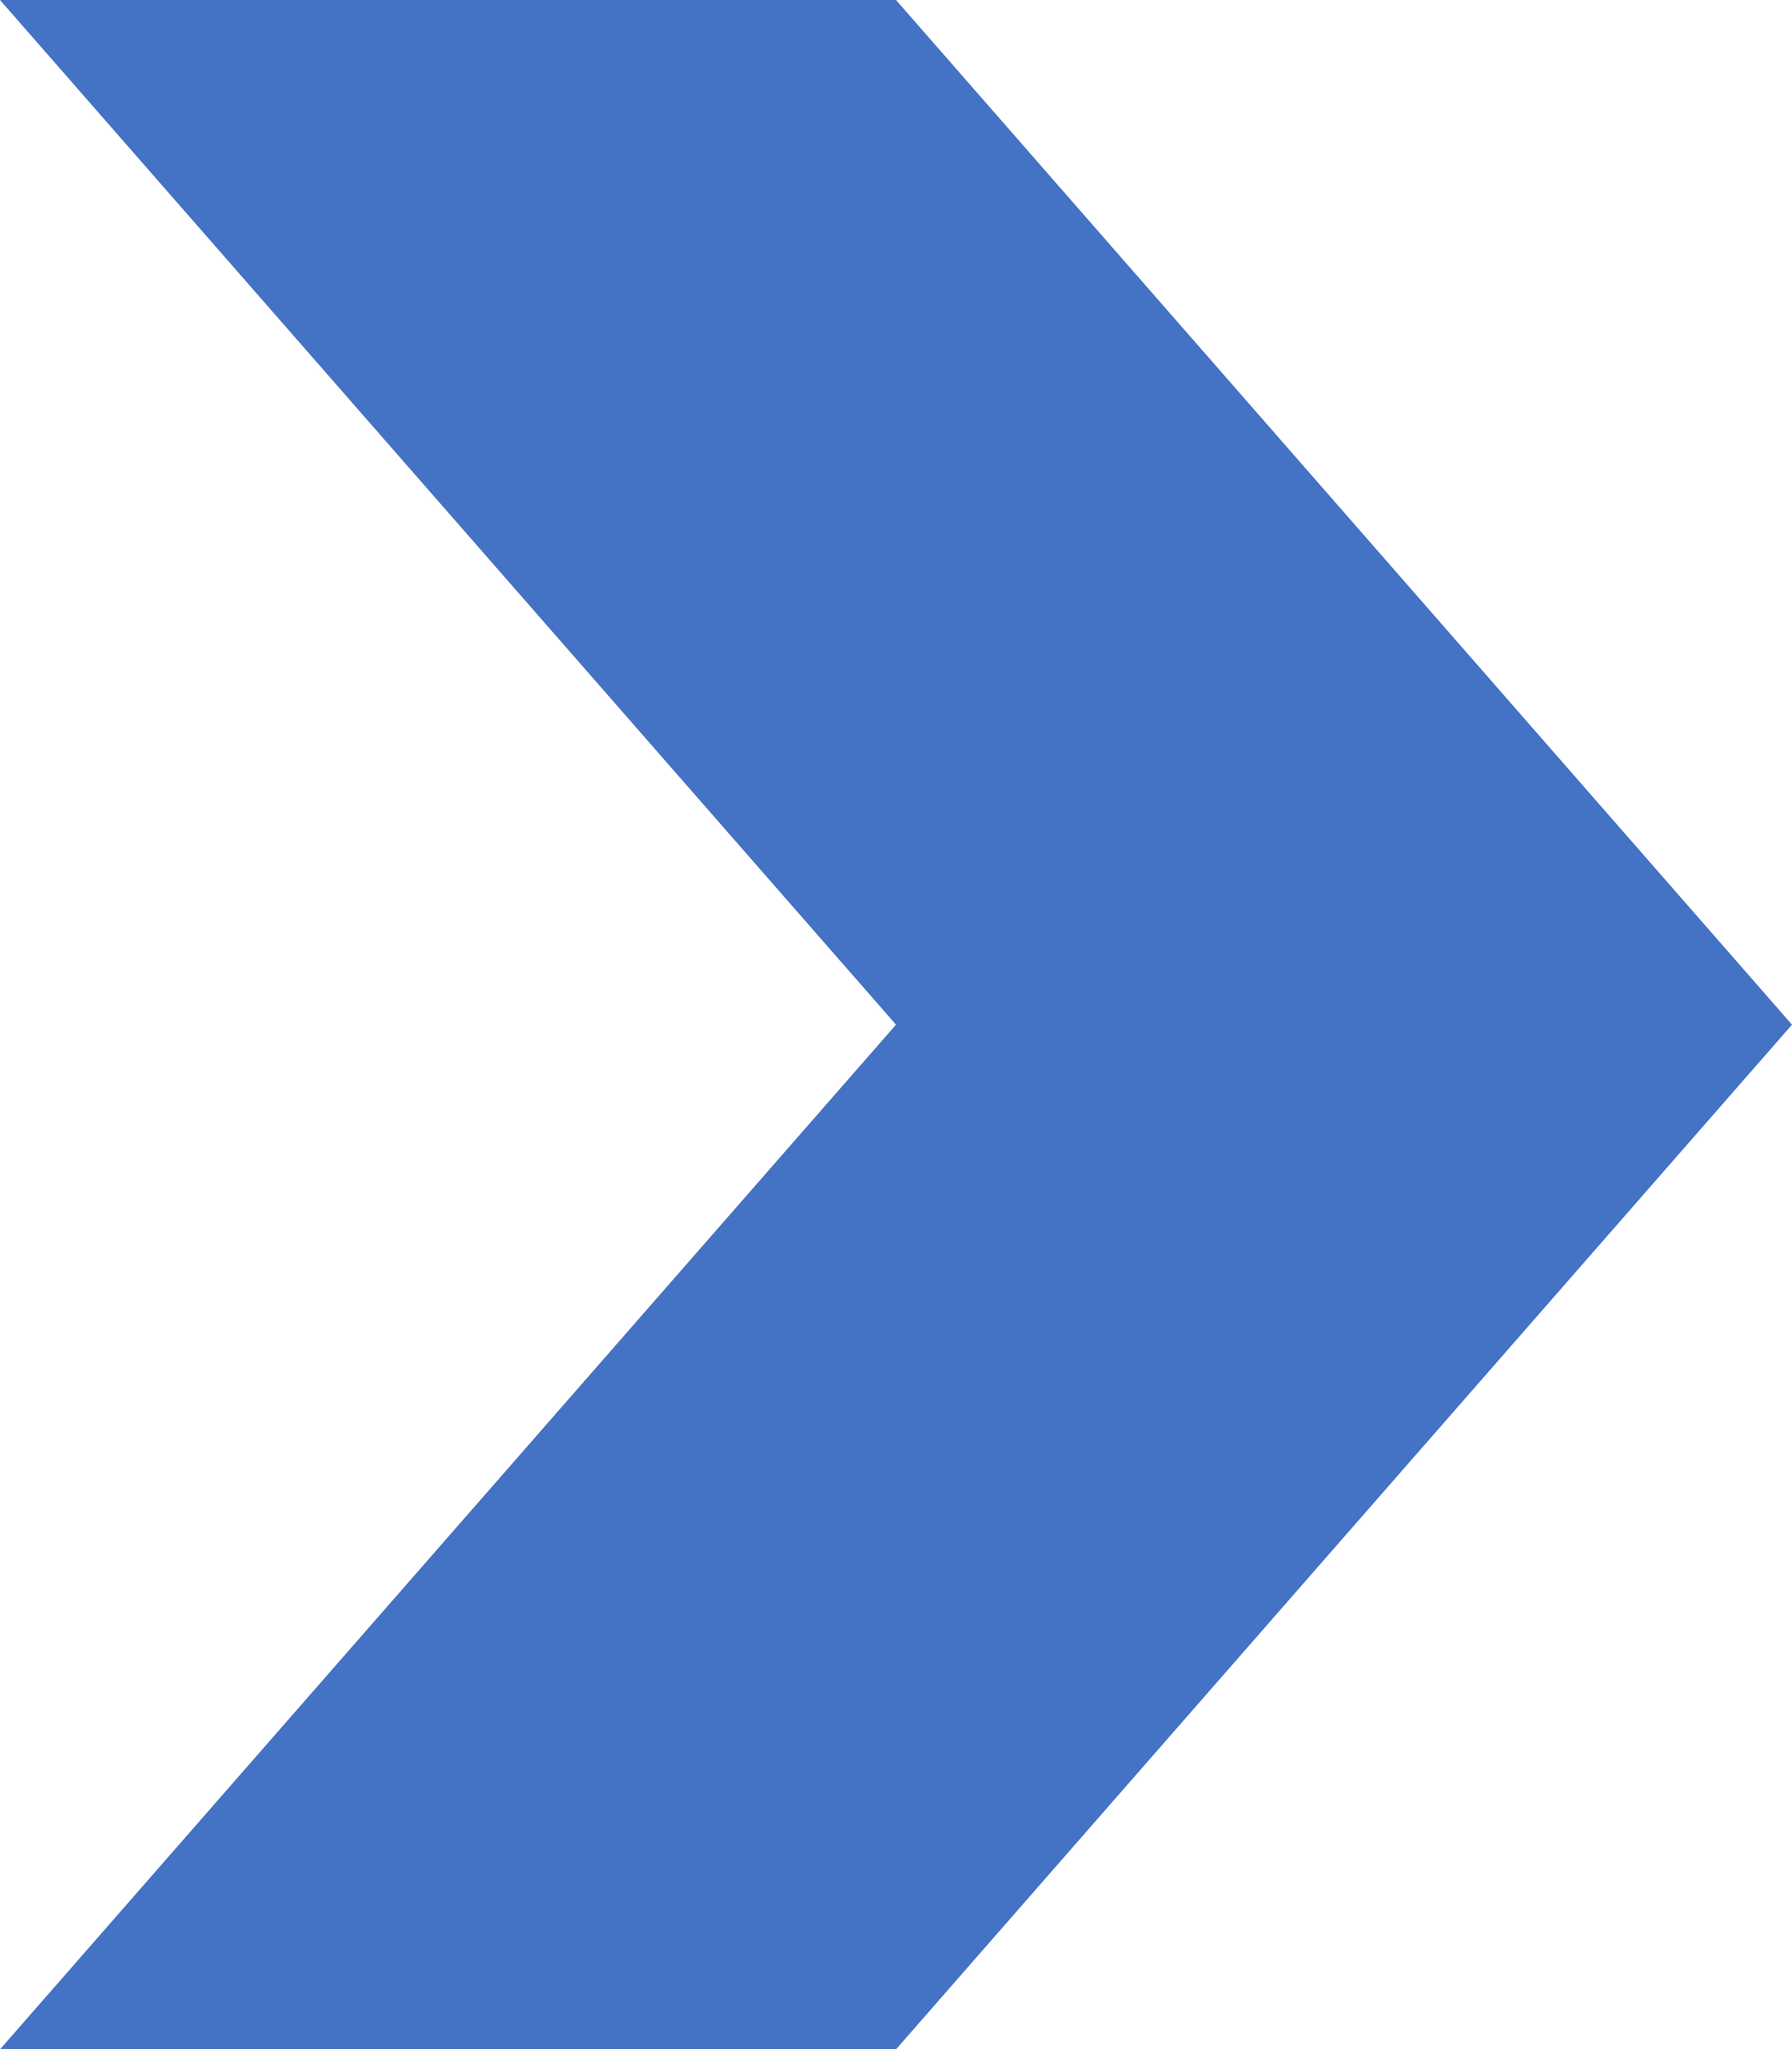 <svg xmlns="http://www.w3.org/2000/svg" xmlns:xlink="http://www.w3.org/1999/xlink" class="pptx-geometry--chevron" viewBox="0 0 132.259 151.277" preserveAspectRatio="xMidYMid meet"><defs><path d="M 0 0 L 66.13 0 L 132.259 75.639 L 66.13 151.277 L 0 151.277 L 66.13 75.639 Z" vector-effect="non-scaling-stroke" id="path_48--395473643"></path></defs><g><g id="el_46--353873599"><use xlink:href="#path_48--395473643" fill="rgba(68,114,196,1)" stroke="none"></use></g></g></svg>